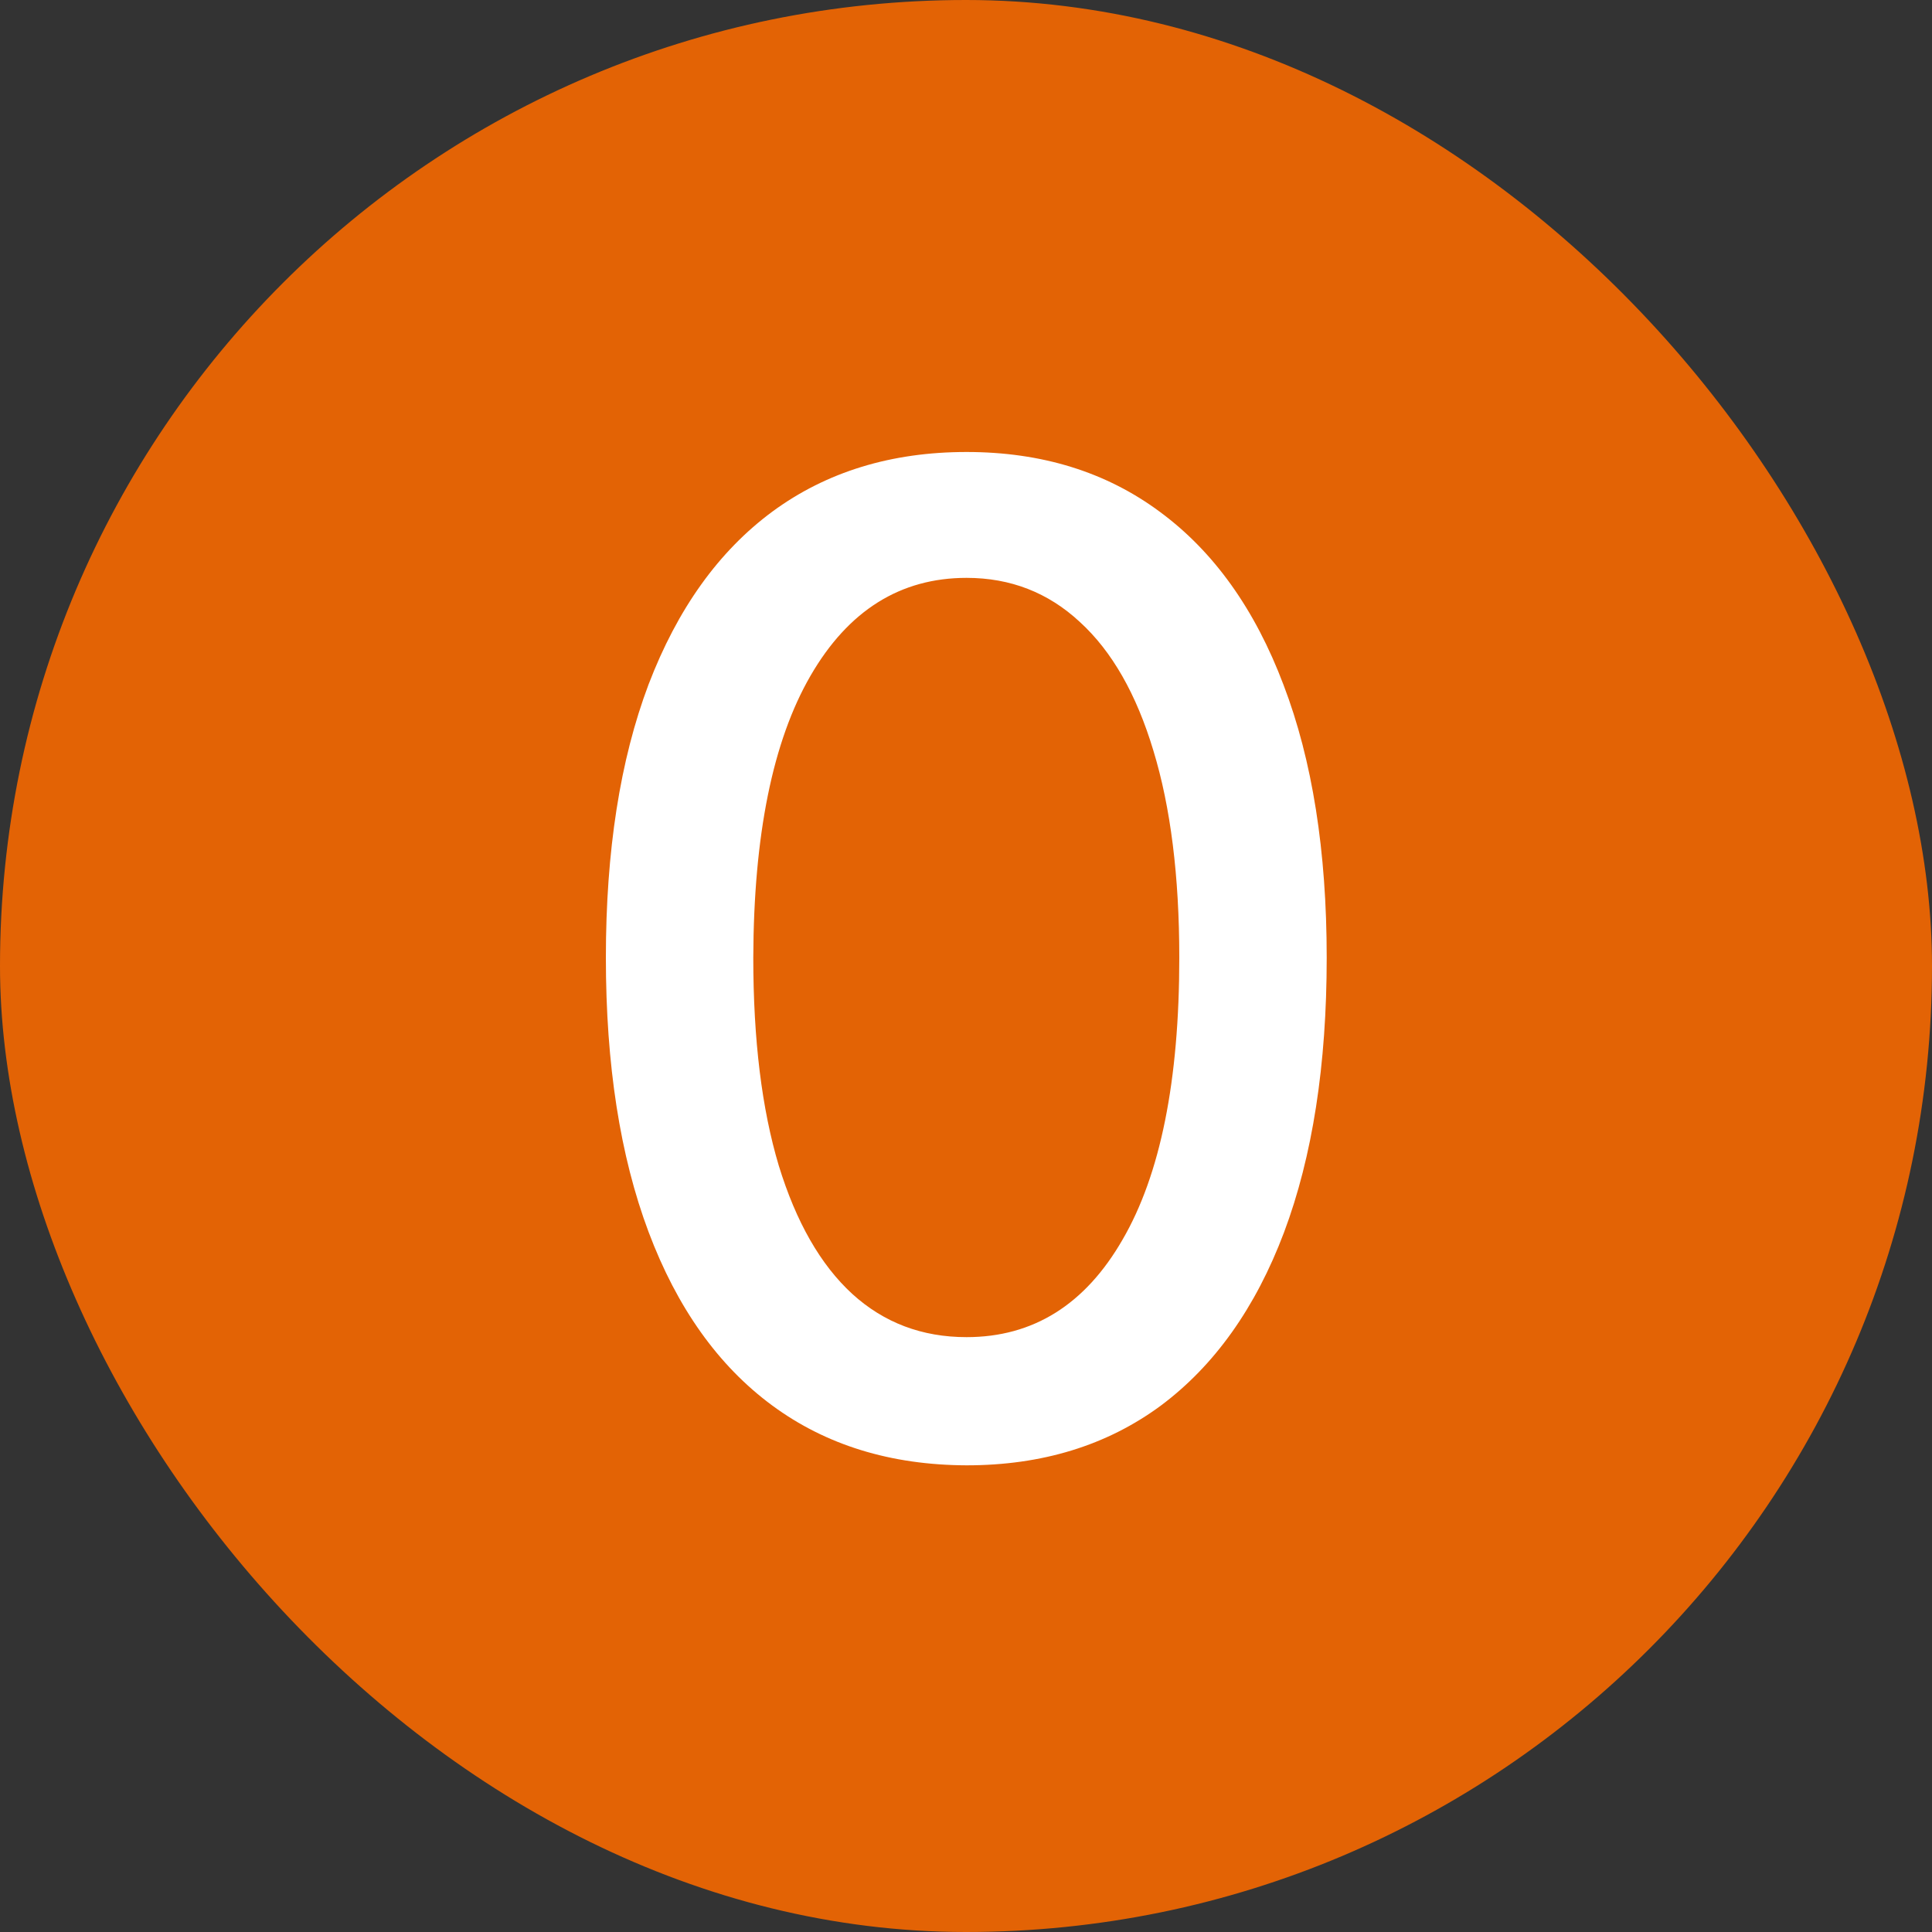 <svg width="20" height="20" viewBox="0 0 20 20" fill="none" xmlns="http://www.w3.org/2000/svg">
<rect x="0" y="0" width="20" height="20" fill="#333333" stroke="none"/>
<rect width="20" height="20" rx="10" fill="#E36305"/>
<path d="M10.006 15.169C9.22 15.166 8.549 14.959 7.992 14.548C7.435 14.137 7.009 13.538 6.714 12.753C6.419 11.967 6.272 11.021 6.272 9.914C6.272 8.81 6.419 7.867 6.714 7.085C7.013 6.303 7.44 5.706 7.997 5.295C8.557 4.884 9.227 4.679 10.006 4.679C10.784 4.679 11.452 4.886 12.009 5.3C12.566 5.711 12.992 6.308 13.287 7.09C13.585 7.869 13.734 8.81 13.734 9.914C13.734 11.024 13.587 11.972 13.292 12.758C12.997 13.54 12.571 14.138 12.014 14.553C11.457 14.963 10.788 15.169 10.006 15.169ZM10.006 13.842C10.695 13.842 11.234 13.505 11.621 12.832C12.012 12.16 12.208 11.187 12.208 9.914C12.208 9.069 12.118 8.355 11.94 7.771C11.764 7.185 11.51 6.741 11.179 6.439C10.851 6.134 10.46 5.982 10.006 5.982C9.32 5.982 8.781 6.32 8.39 6.996C7.999 7.672 7.802 8.645 7.798 9.914C7.798 10.762 7.886 11.48 8.062 12.067C8.241 12.65 8.494 13.093 8.822 13.394C9.15 13.693 9.545 13.842 10.006 13.842Z" fill="white"/>
</svg>
